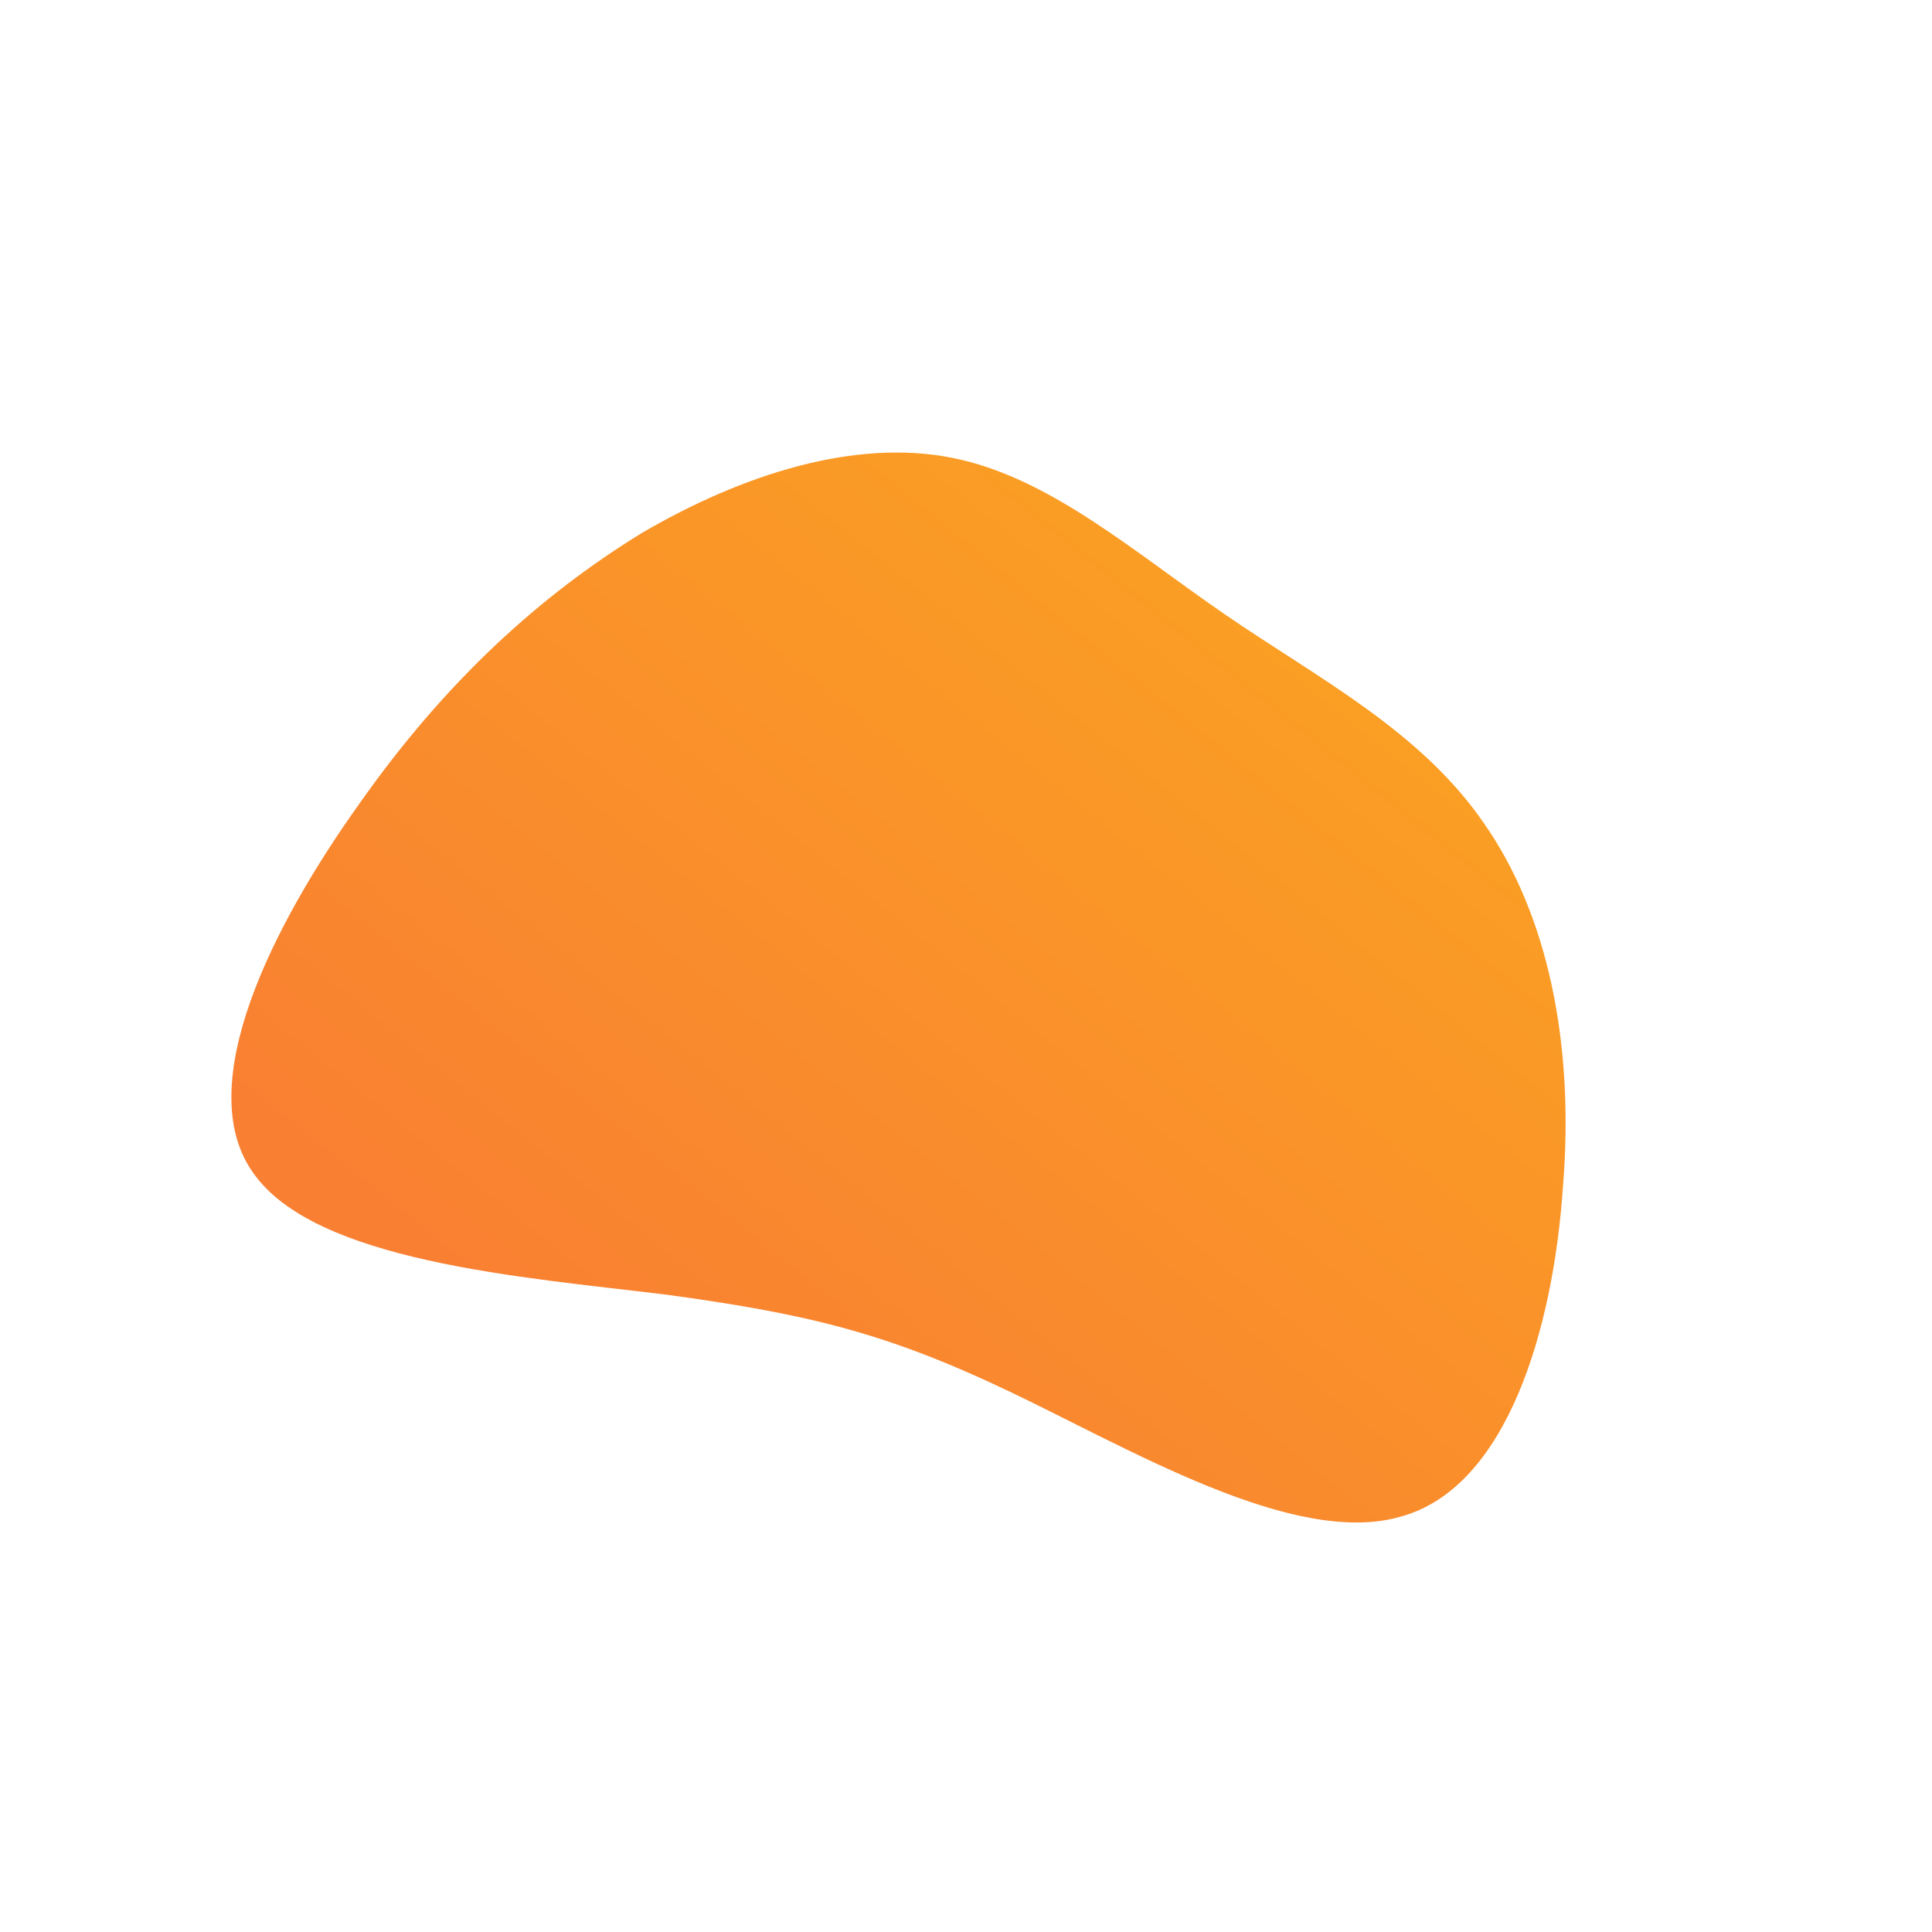 <!--?xml version="1.0" standalone="no"?-->
              <svg id="sw-js-blob-svg" viewBox="0 0 100 100" xmlns="http://www.w3.org/2000/svg" version="1.1">
                    <defs> 
                        <linearGradient id="sw-gradient" x1="0" x2="1" y1="1" y2="0">
                            <stop id="stop1" stop-color="rgba(248, 117, 55, 1)" offset="0%"></stop>
                            <stop id="stop2" stop-color="rgba(251, 168, 31, 1)" offset="100%"></stop>
                        </linearGradient>
                    </defs>
                <path fill="url(#sw-gradient)" d="M13.4,-18.2C18.2,-14.9,23.5,-12.2,26.8,-7.4C30.1,-2.7,31.5,4,30.9,11.4C30.4,18.8,28,27,22.5,28.5C17,30.1,8.5,25,2.2,22C-4.1,19,-8.2,18,-15.6,17C-23,16.1,-33.7,15.3,-36.9,10.7C-40.1,6.2,-35.9,-2.1,-31.4,-8.4C-26.9,-14.8,-22,-19.2,-16.8,-22.4C-11.5,-25.5,-5.7,-27.3,-0.7,-26.3C4.3,-25.3,8.6,-21.5,13.4,-18.2Z" width="100%" height="100%" transform="translate(50 50)" stroke-width="0" style="transition: all 0.3s ease 0s;"></path>
              </svg>